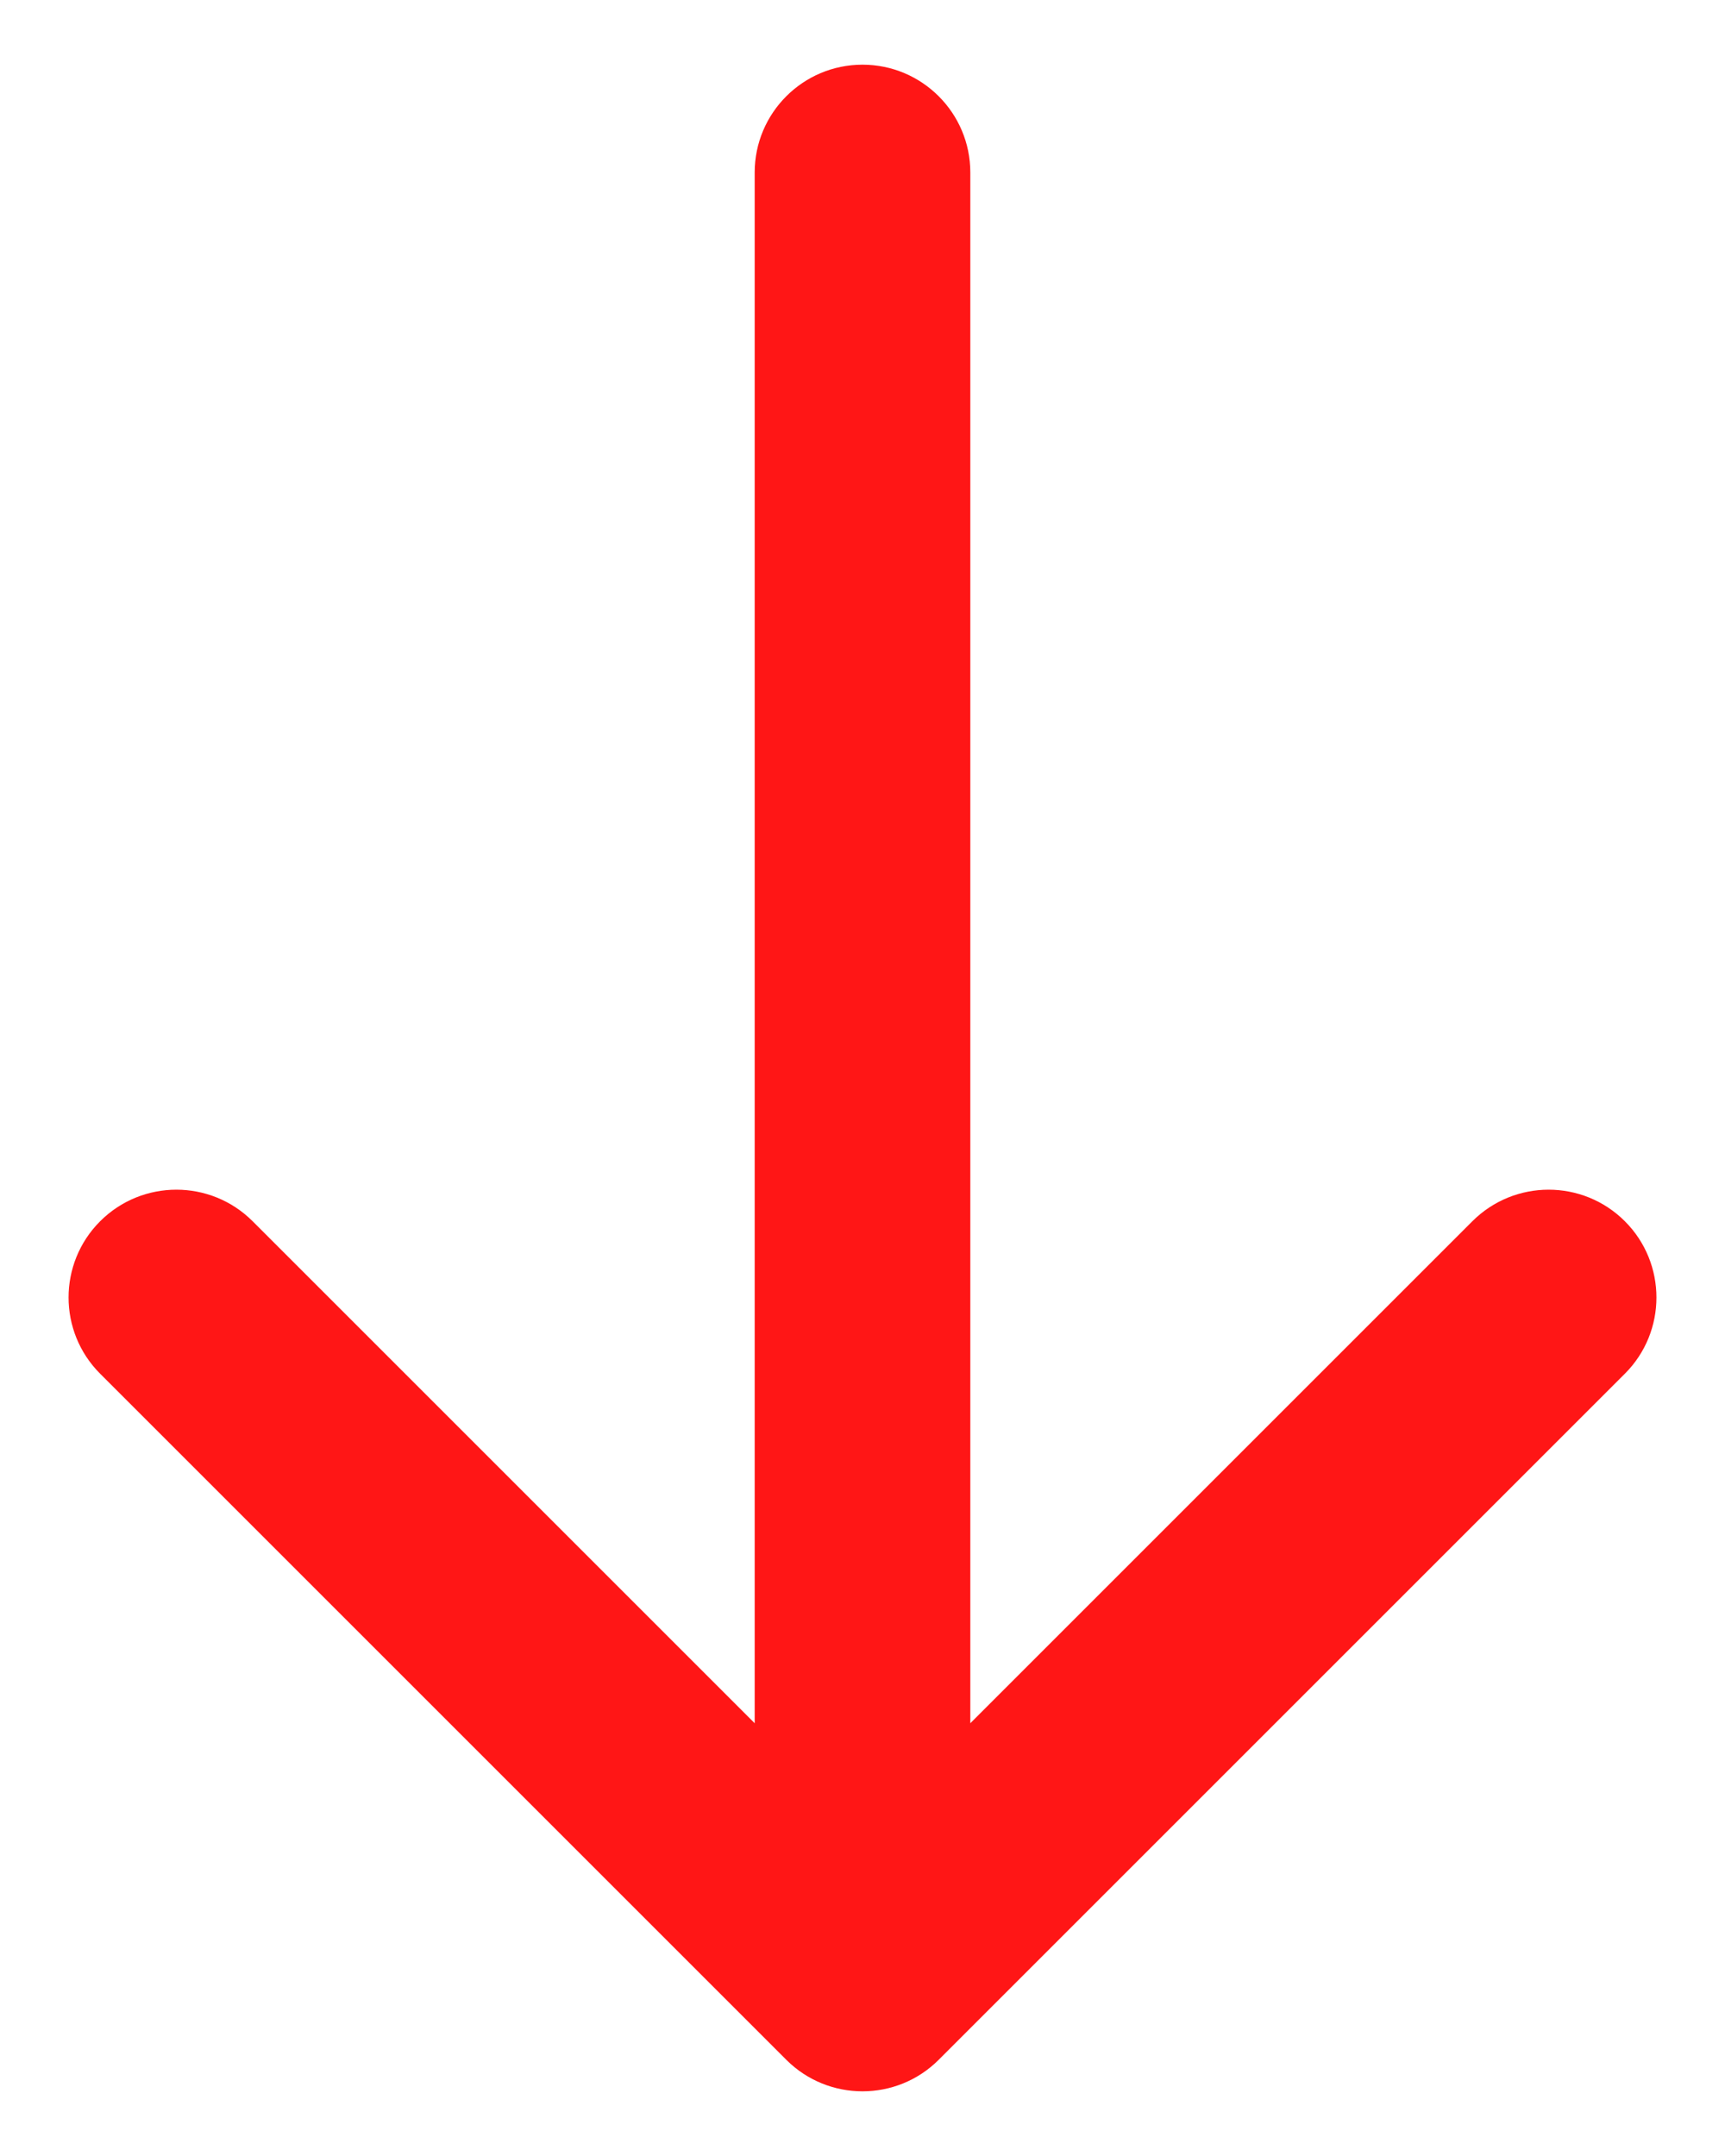<svg width="20" height="25" viewBox="0 0 20 25" fill="none" xmlns="http://www.w3.org/2000/svg">
<path d="M11.25 2C11.25 1.31 10.69 0.75 10 0.75C9.31 0.75 8.75 1.31 8.75 2L11.25 2ZM9.116 23.884C9.604 24.372 10.396 24.372 10.884 23.884L18.839 15.929C19.327 15.441 19.327 14.649 18.839 14.161C18.351 13.673 17.559 13.673 17.071 14.161L10 21.232L2.929 14.161C2.441 13.673 1.649 13.673 1.161 14.161C0.673 14.649 0.673 15.441 1.161 15.929L9.116 23.884ZM8.75 2L8.75 23L11.25 23L11.25 2L8.75 2Z" fill="#FF1616"/>
</svg>
